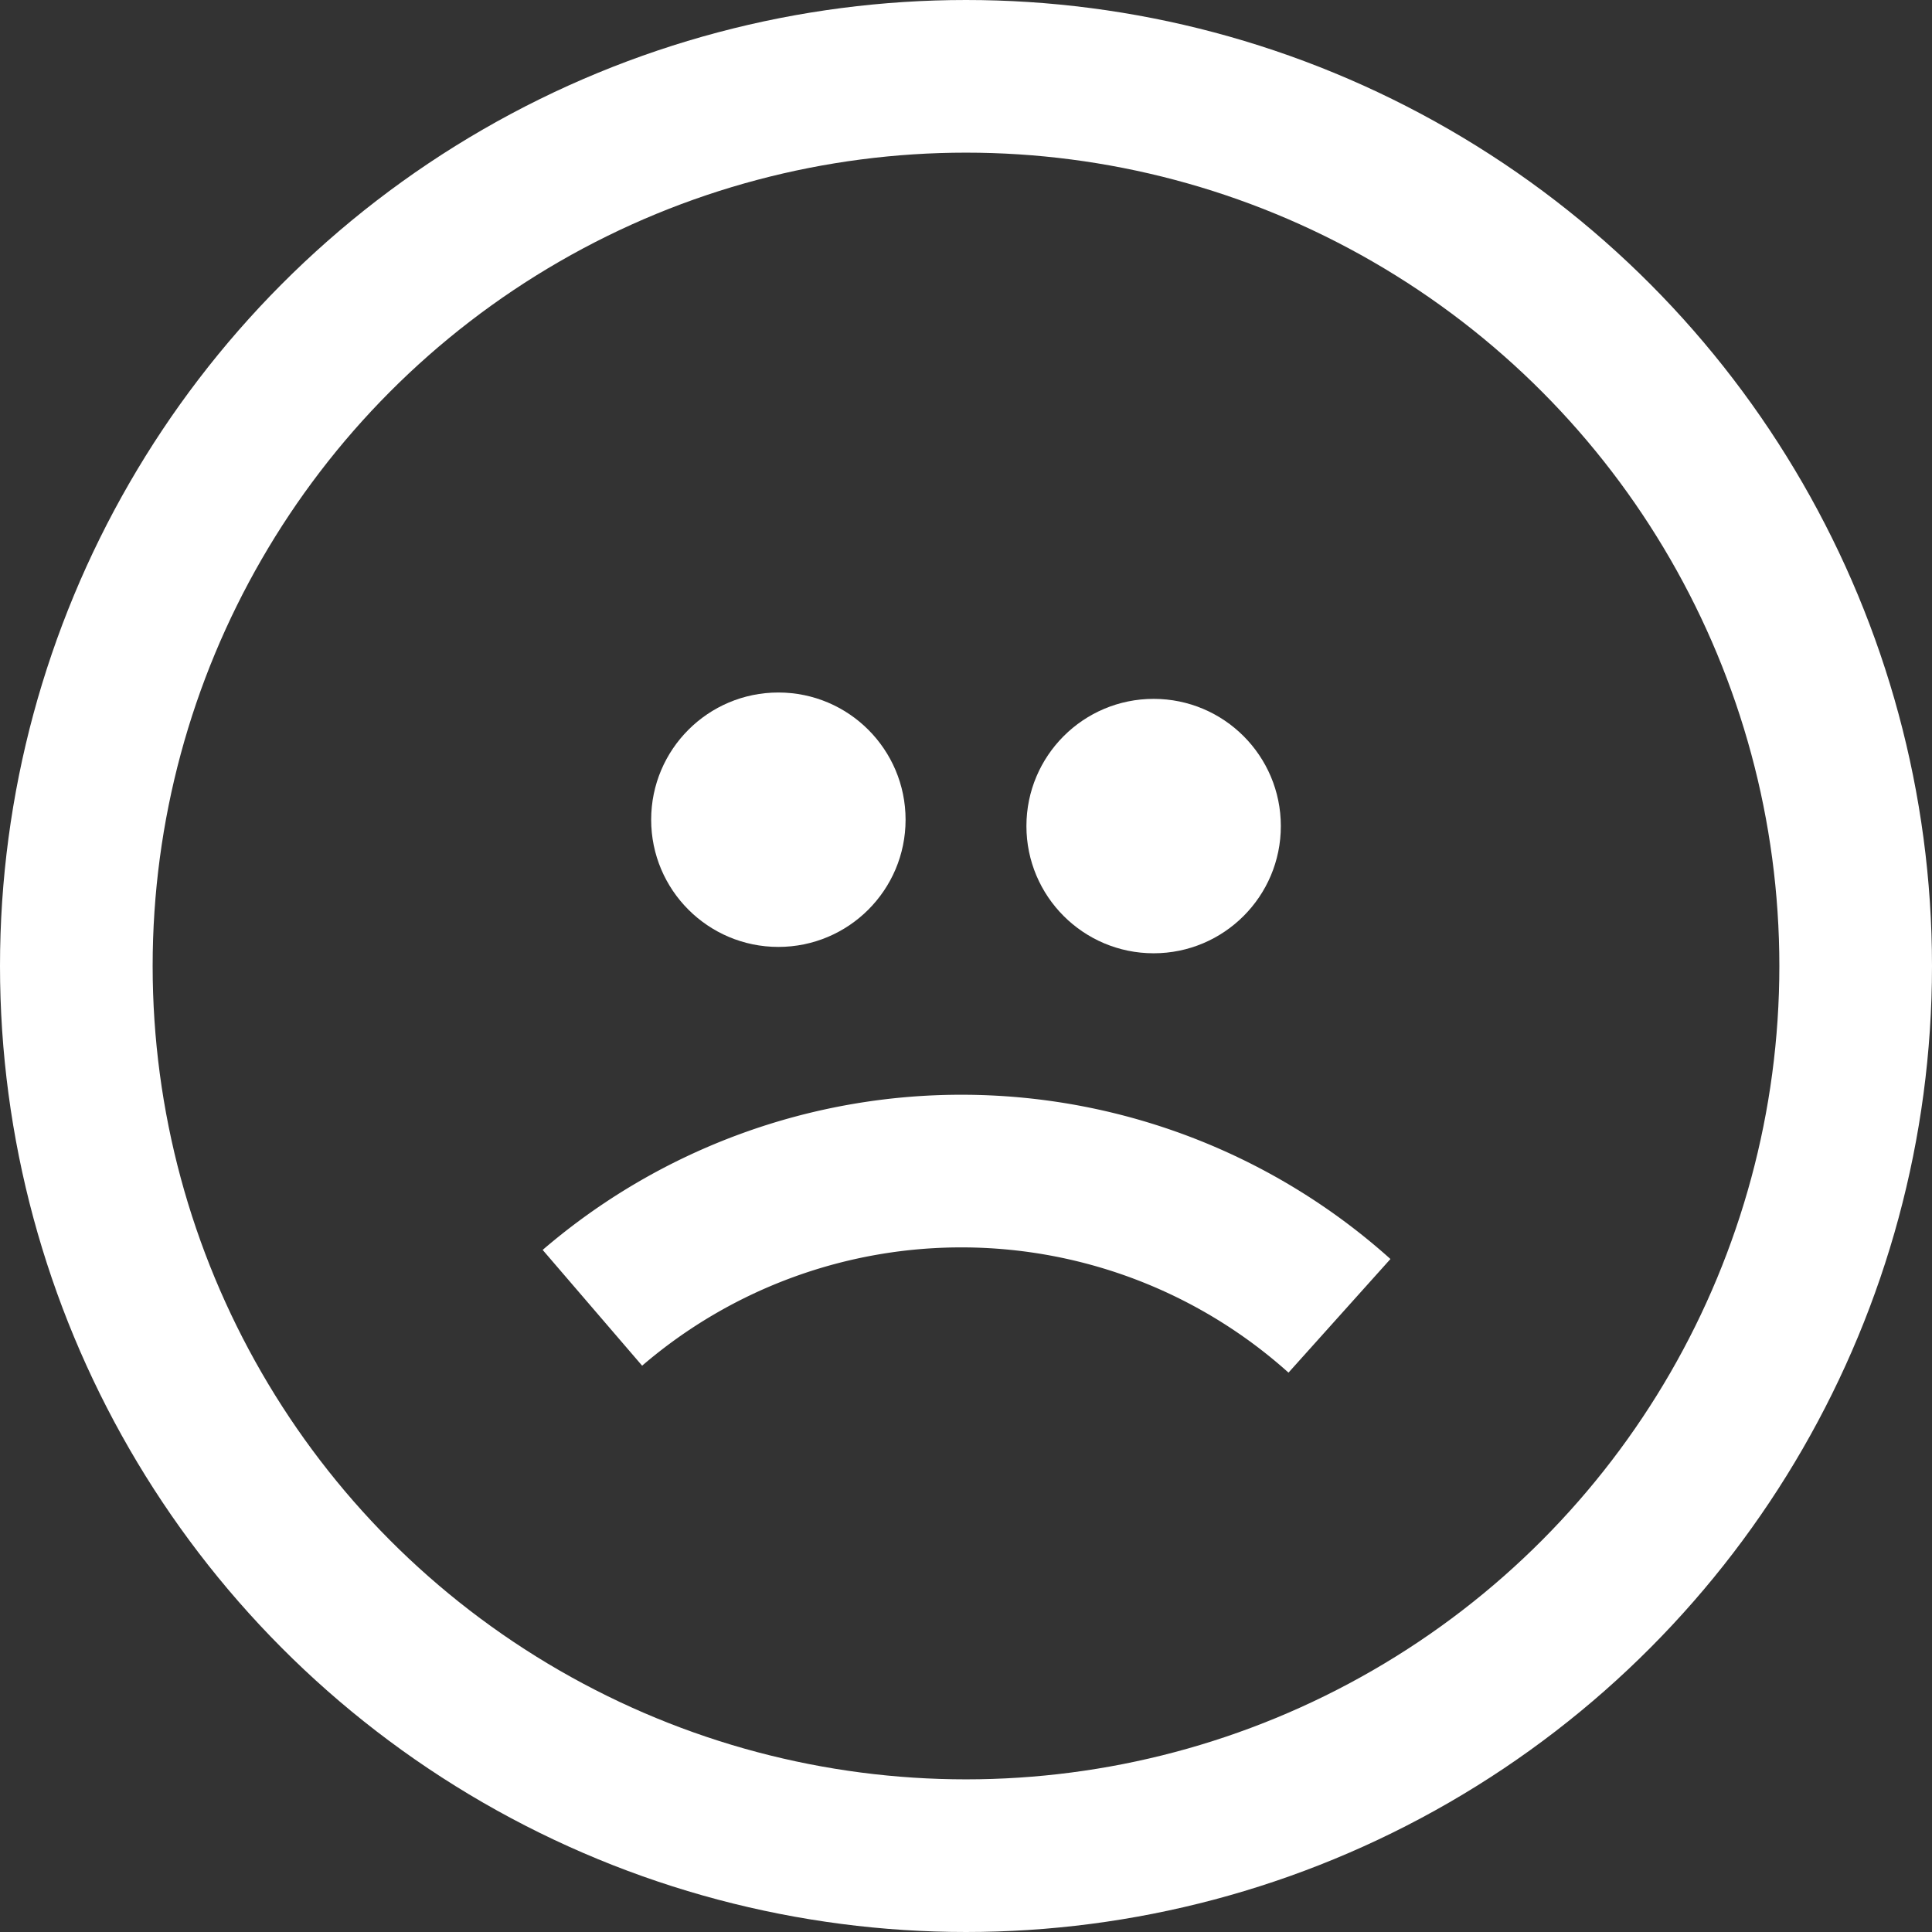 <svg xmlns="http://www.w3.org/2000/svg" viewBox="0 0 151.88 151.88"><rect x="0" y="0" width="151.88" height="151.88" fill="#333333" stroke="none"/><defs><style>.cls-1{fill:none;stroke:#fff;stroke-miterlimit:10;stroke-width:12px;}.cls-2{fill:#fff;}</style></defs><title>sad</title><g id="Layer_2" data-name="Layer 2"><g id="Layer_1-2" data-name="Layer 1"><circle class="cls-1" cx="75.94" cy="75.94" r="69.94"/><path class="cls-1" d="M105.3,103.44a44.51,44.51,0,0,0-58.73-.63"/><circle class="cls-2" cx="61.19" cy="64.44" r="10"/><circle class="cls-2" cx="90.69" cy="64.94" r="10"/></g></g></svg>